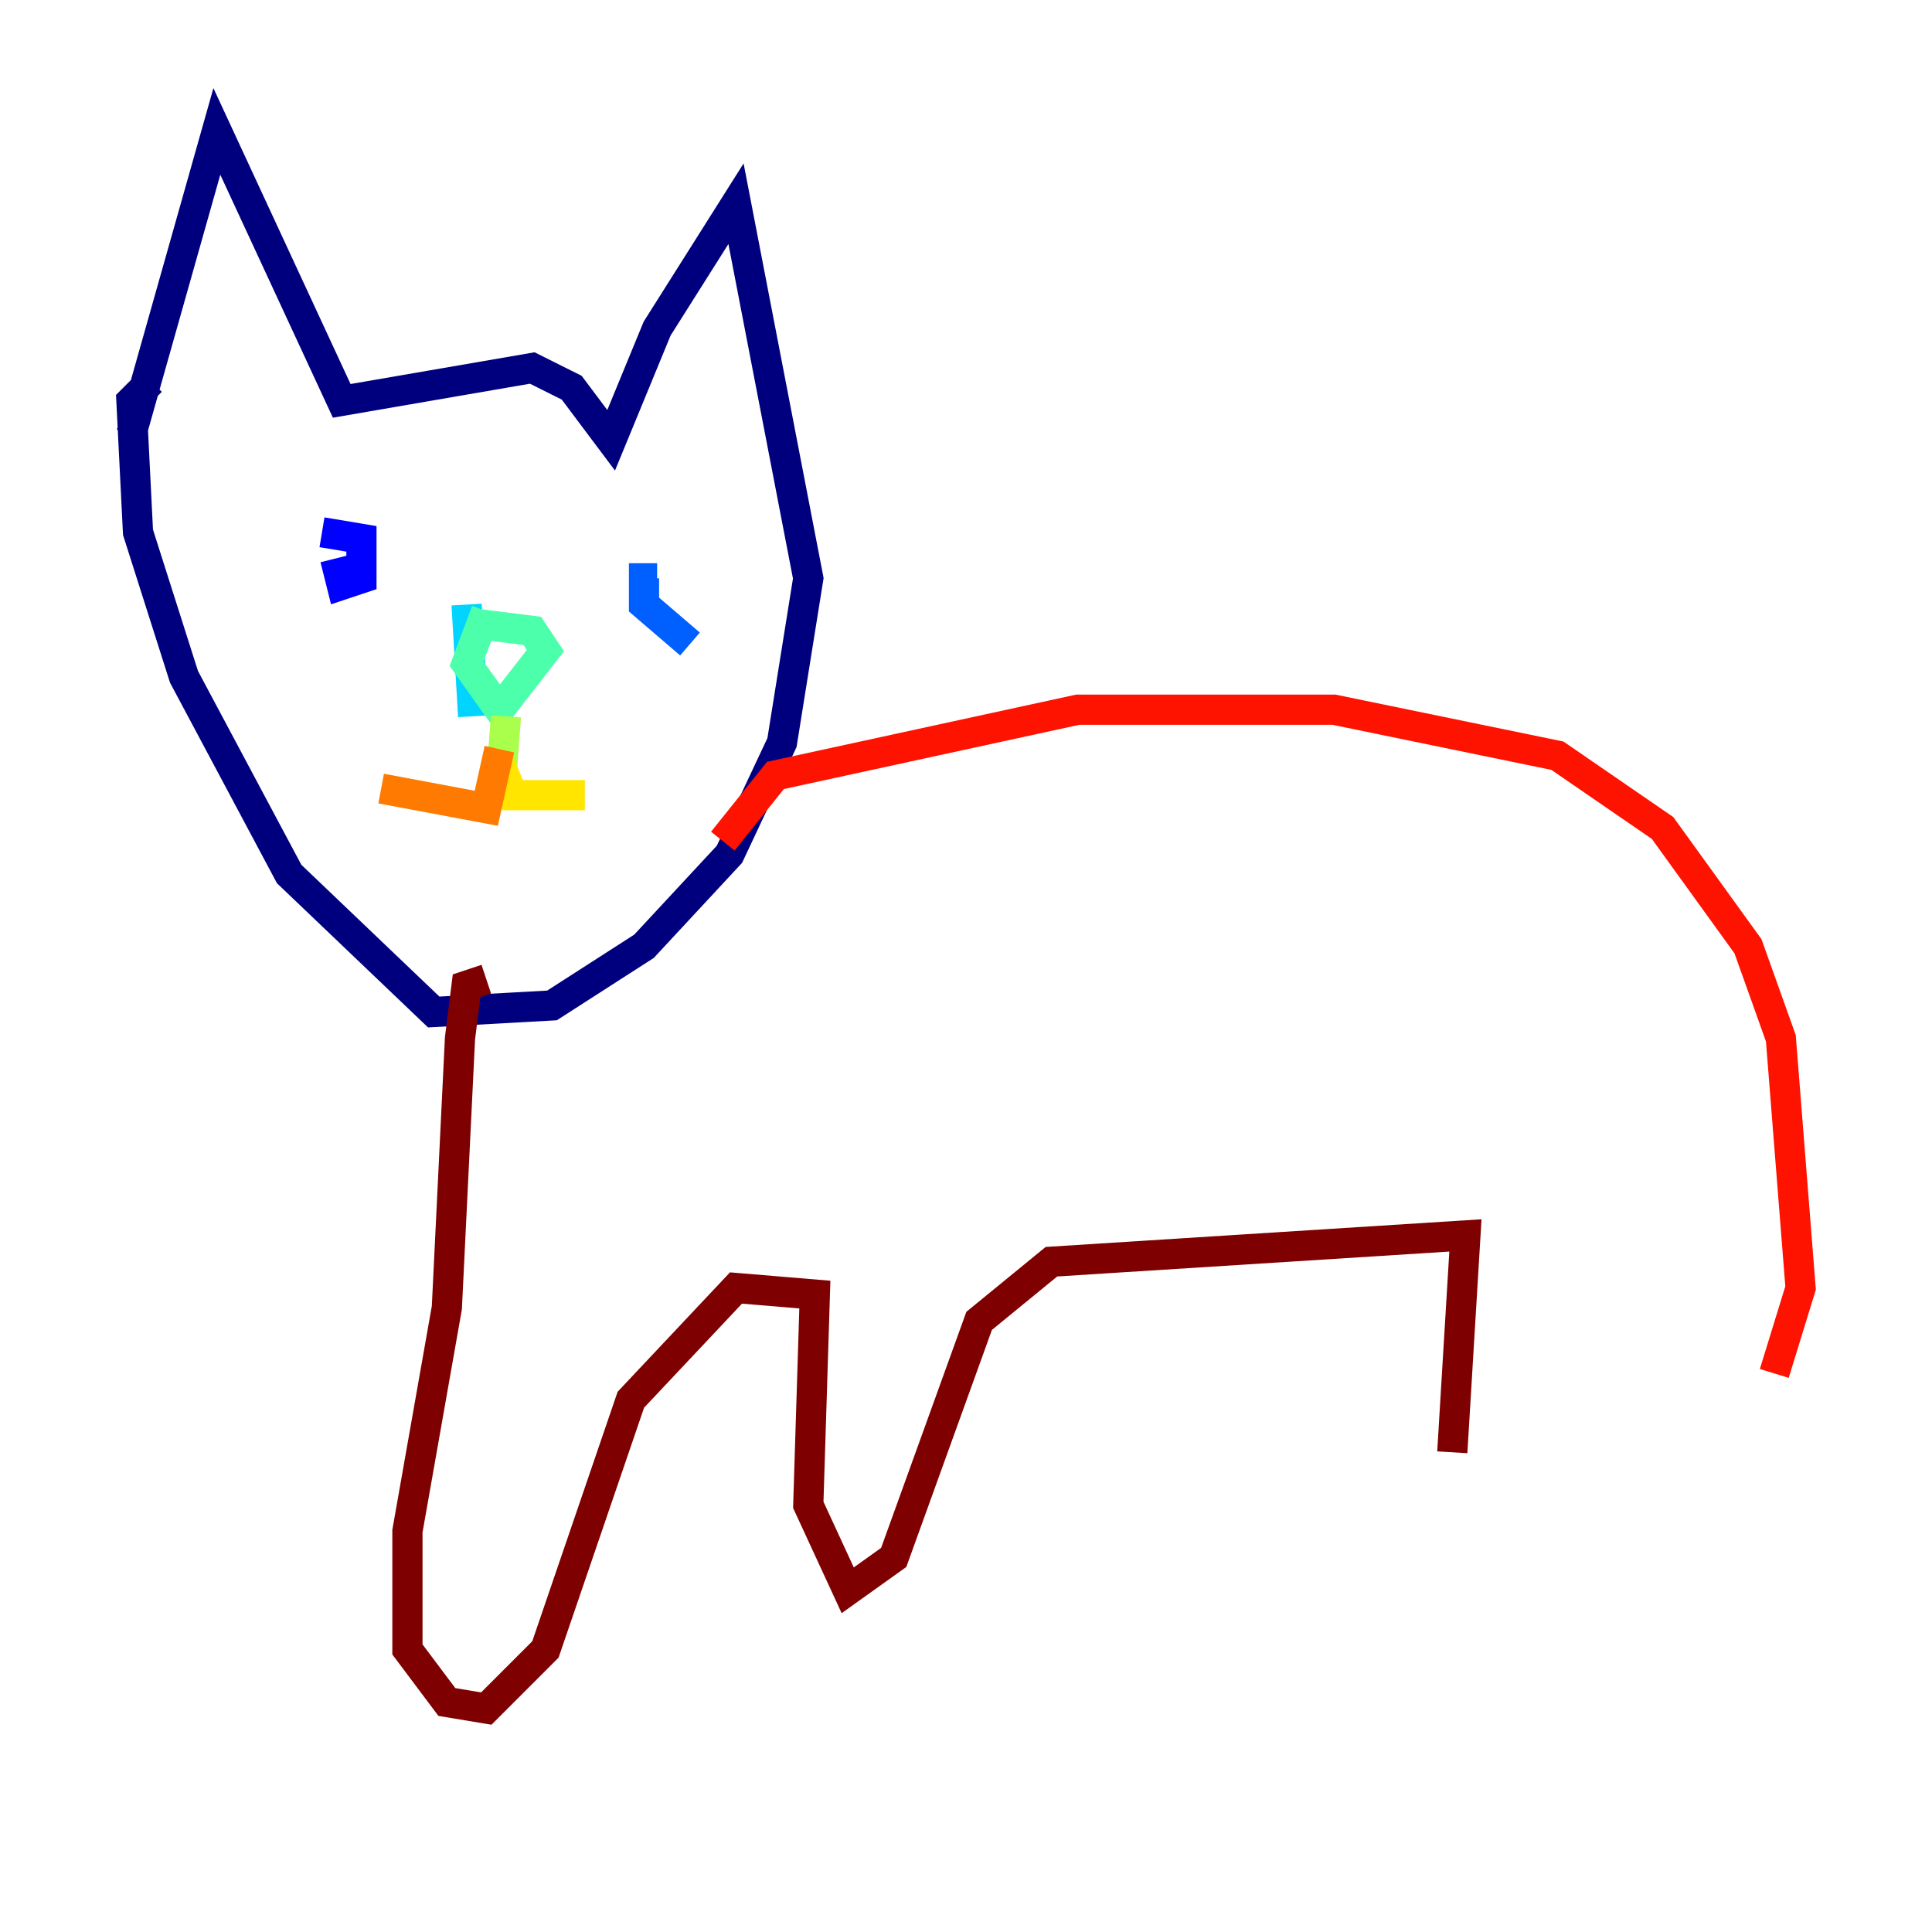 <?xml version="1.0" encoding="utf-8" ?>
<svg baseProfile="tiny" height="128" version="1.2" viewBox="0,0,128,128" width="128" xmlns="http://www.w3.org/2000/svg" xmlns:ev="http://www.w3.org/2001/xml-events" xmlns:xlink="http://www.w3.org/1999/xlink"><defs /><polyline fill="none" points="8.707,28.735 14.367,8.707 22.64,26.558 35.265,24.381 37.878,25.687 40.49,29.17 43.537,21.769 48.762,13.497 53.551,38.313 51.809,49.197 48.327,56.599 42.667,62.694 36.571,66.612 28.735,67.048 19.157,57.905 12.191,44.843 9.143,35.265 8.707,26.558 10.014,25.252" stroke="#00007f" stroke-width="2" /><polyline fill="none" points="21.333,35.265 23.946,35.701 23.946,38.313 22.64,38.748 22.204,37.007" stroke="#0000fe" stroke-width="2" /><polyline fill="none" points="45.714,42.667 42.667,40.054 42.667,38.313 43.537,38.313" stroke="#0060ff" stroke-width="2" /><polyline fill="none" points="30.912,40.054 31.347,47.456" stroke="#00d4ff" stroke-width="2" /><polyline fill="none" points="32.218,40.49 30.912,43.973 33.088,47.02 36.136,43.102 35.265,41.796 31.782,41.361" stroke="#4cffaa" stroke-width="2" /><polyline fill="none" points="33.524,47.456 33.088,53.116" stroke="#aaff4c" stroke-width="2" /><polyline fill="none" points="33.088,50.503 33.959,52.68 38.748,52.68" stroke="#ffe500" stroke-width="2" /><polyline fill="none" points="33.088,49.633 32.218,53.551 25.252,52.245" stroke="#ff7a00" stroke-width="2" /><polyline fill="none" points="47.891,55.728 51.374,51.374 71.401,47.02 88.381,47.02 103.184,50.068 110.15,54.857 115.809,62.694 117.986,68.789 119.293,85.333 117.551,90.993" stroke="#fe1200" stroke-width="2" /><polyline fill="none" points="32.218,64.871 30.912,65.306 30.476,68.789 29.605,86.639 26.993,101.442 26.993,109.279 29.605,112.762 32.218,113.197 36.136,109.279 41.796,92.735 48.762,85.333 53.986,85.769 53.551,99.701 56.163,105.361 59.211,103.184 64.871,87.51 69.66,83.592 97.088,81.85 96.218,96.218" stroke="#7f0000" stroke-width="2" /></svg>
